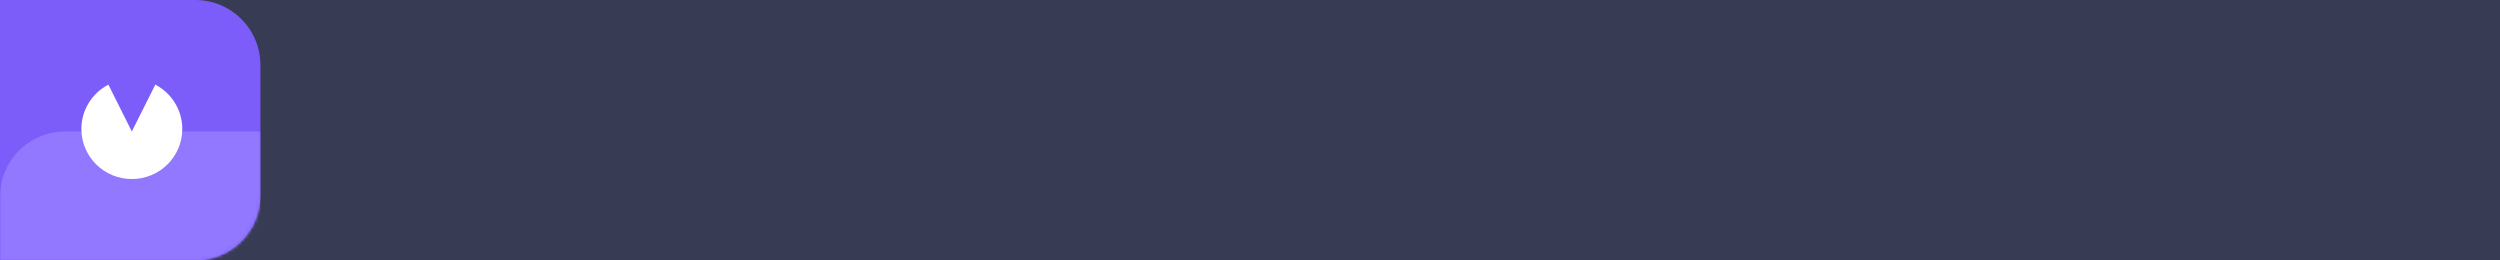 <svg width="768" height="80" viewBox="0 0 768 80" fill="none" xmlns="http://www.w3.org/2000/svg">
<rect width="768" height="80" fill="#373B53"/>
<path d="M0 0H60C71.046 0 80 8.954 80 20V60C80 71.046 71.046 80 60 80H0V0Z" fill="#7C5DFA"/>
<mask id="mask0_2_2" style="mask-type:luminance" maskUnits="userSpaceOnUse" x="0" y="0" width="80" height="80">
<path d="M0 0H60C71.046 0 80 8.954 80 20V60C80 71.046 71.046 80 60 80H0V0Z" fill="white"/>
</mask>
<g mask="url(#mask0_2_2)">
<path d="M80 40.389H20C8.954 40.389 0 49.343 0 60.389V100.389C0 111.434 8.954 120.389 20 120.389H80V40.389Z" fill="#9277FF"/>
</g>
<path fill-rule="evenodd" clip-rule="evenodd" d="M33.288 26L40.5 40.388L47.712 26C52.64 28.575 56 33.708 56 39.618C56 48.113 49.06 55 40.5 55C31.94 55 25 48.113 25 39.618C25 33.708 28.36 28.575 33.288 26Z" fill="white"/>
</svg>
